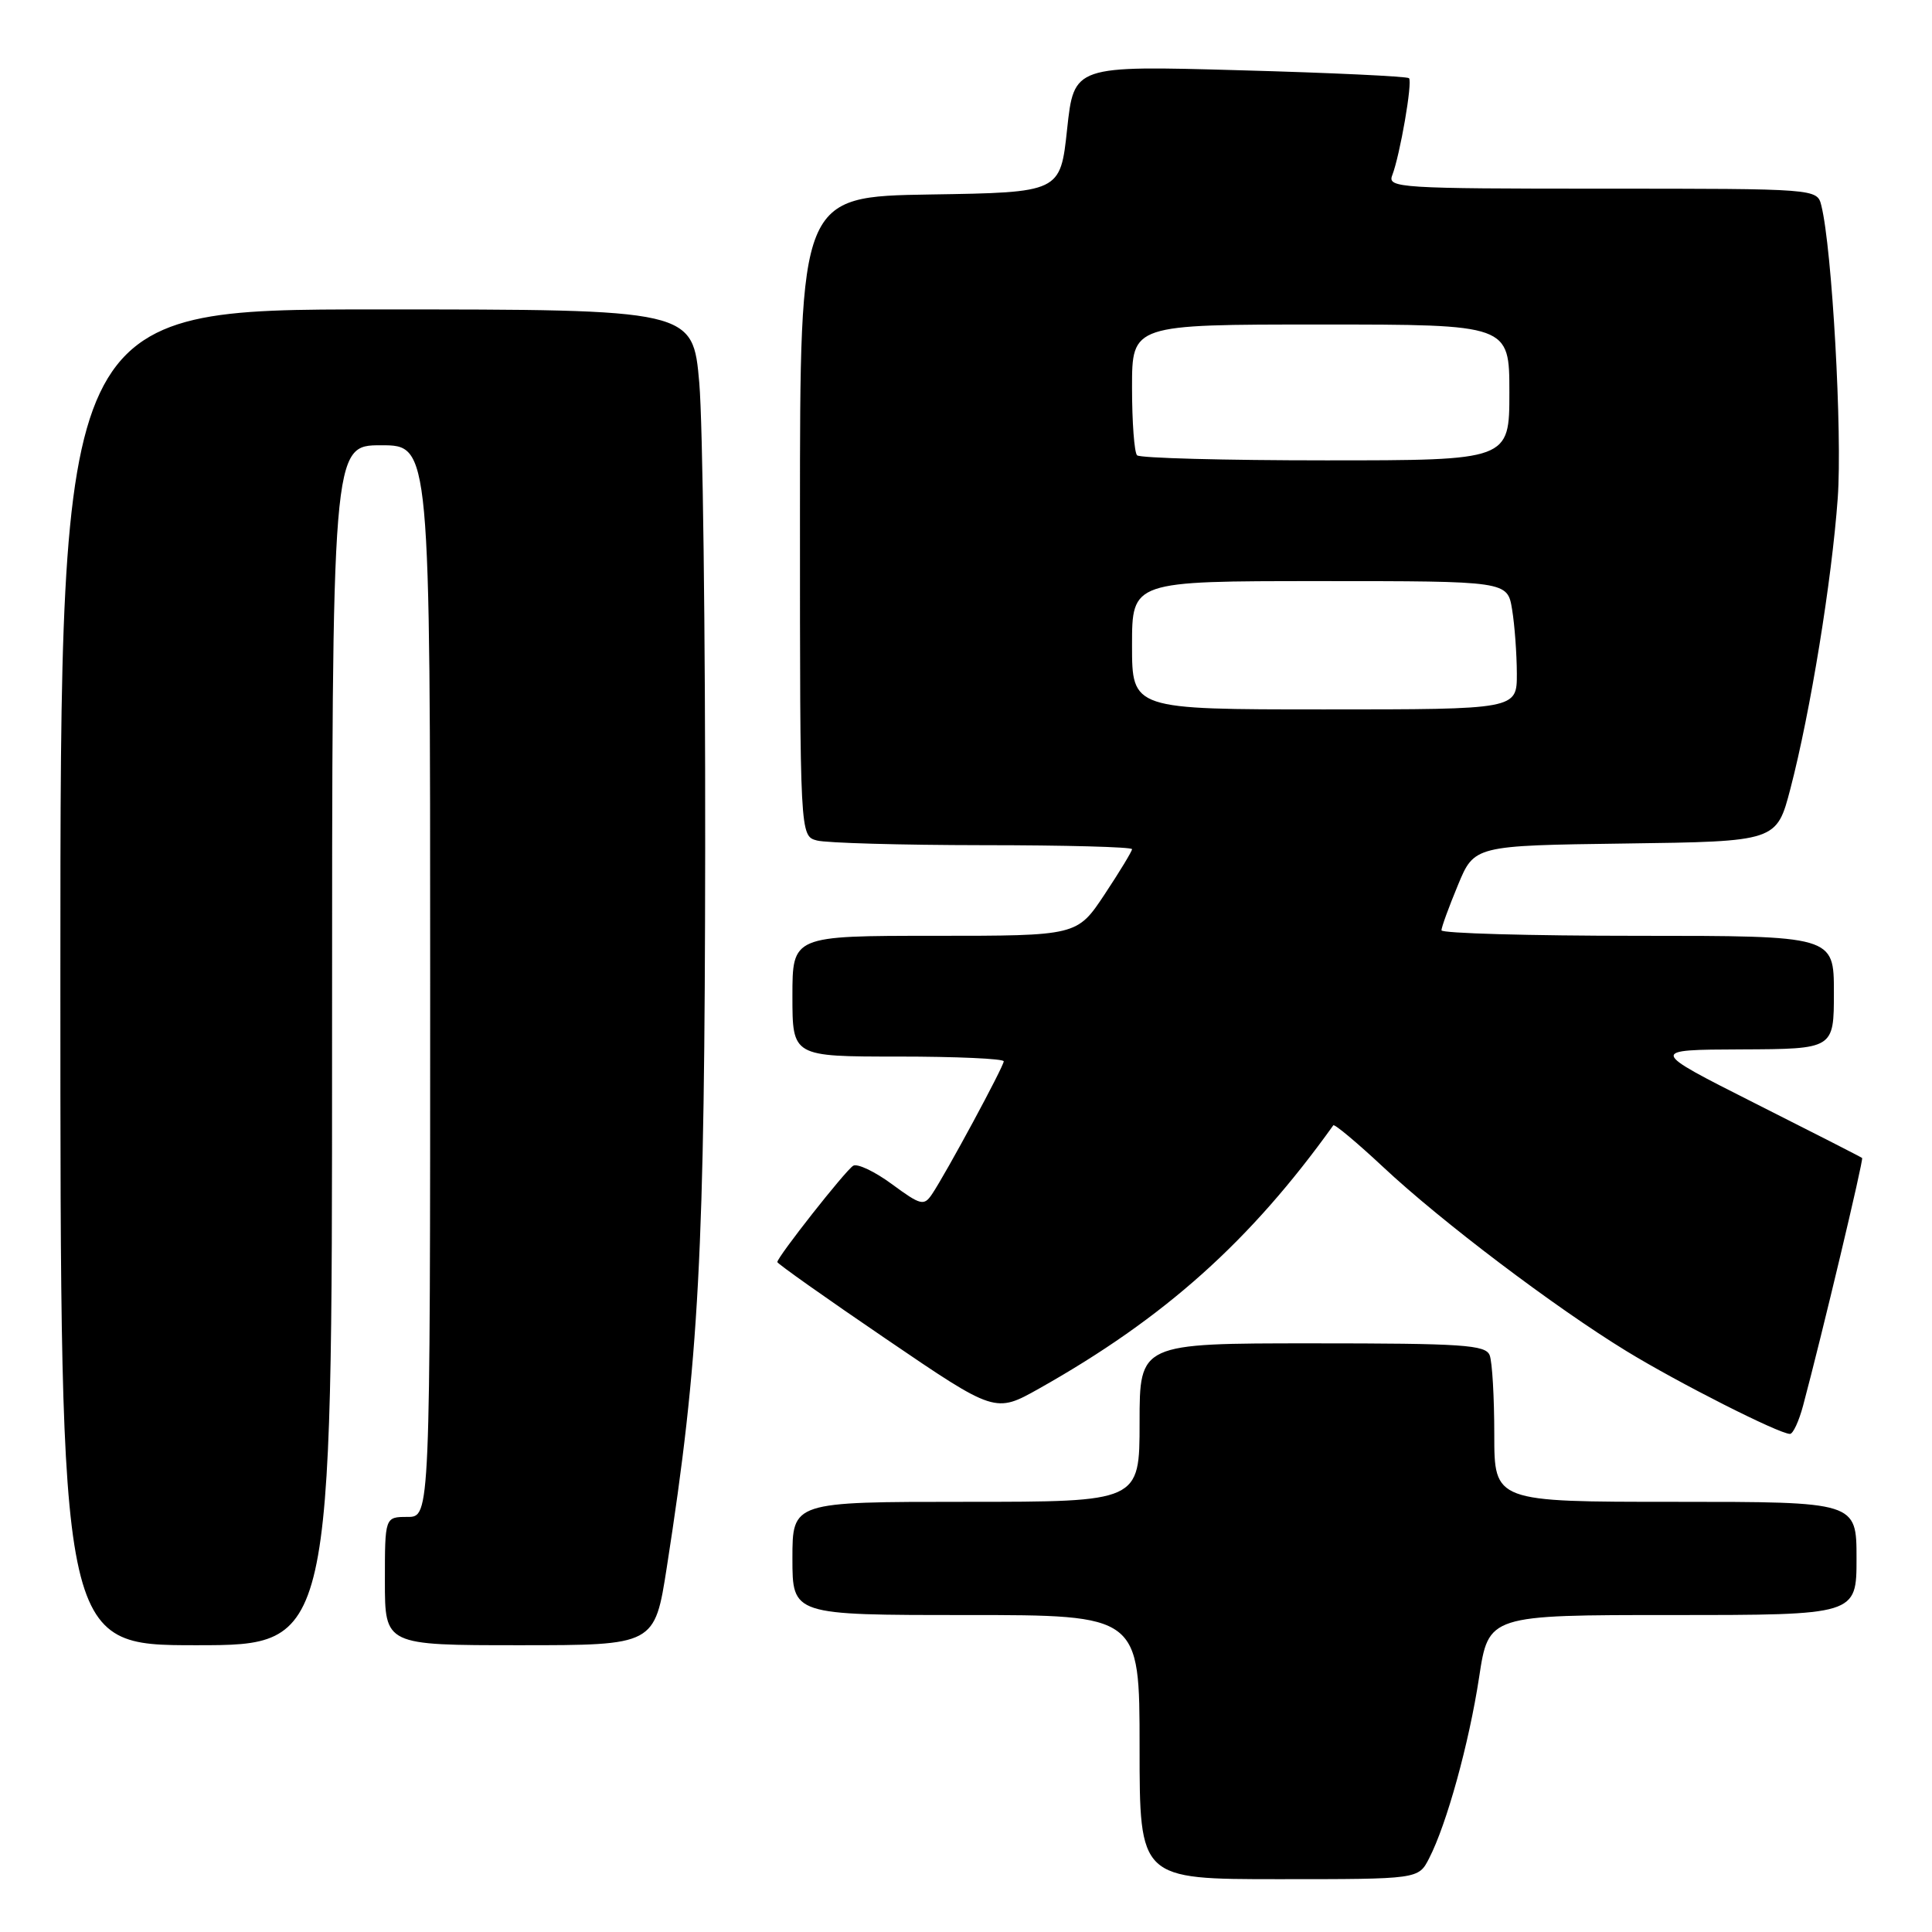 <?xml version="1.0" encoding="UTF-8" standalone="no"?>
<!DOCTYPE svg PUBLIC "-//W3C//DTD SVG 1.1//EN" "http://www.w3.org/Graphics/SVG/1.1/DTD/svg11.dtd" >
<svg xmlns="http://www.w3.org/2000/svg" xmlns:xlink="http://www.w3.org/1999/xlink" version="1.1" viewBox="0 0 256 256">
 <g >
 <path fill="currentColor"
d=" M 189.36 246.25 C 191.70 241.71 194.65 231.02 195.99 222.25 C 197.24 214.00 197.24 214.00 221.62 214.00 C 246.00 214.00 246.00 214.00 246.00 206.50 C 246.00 199.00 246.00 199.00 222.00 199.00 C 198.00 199.00 198.00 199.00 198.00 190.08 C 198.00 185.18 197.73 180.45 197.39 179.58 C 196.86 178.20 193.85 178.00 173.89 178.00 C 151.00 178.00 151.00 178.00 151.00 188.50 C 151.00 199.00 151.00 199.00 128.00 199.00 C 105.00 199.00 105.00 199.00 105.00 206.50 C 105.00 214.00 105.00 214.00 128.00 214.00 C 151.00 214.00 151.00 214.00 151.00 231.50 C 151.00 249.00 151.00 249.00 169.47 249.00 C 187.95 249.00 187.95 249.00 189.36 246.25 Z  M 44.00 138.50 C 44.00 59.00 44.00 59.00 50.50 59.00 C 57.00 59.00 57.00 59.00 57.00 130.00 C 57.00 201.00 57.00 201.00 54.00 201.00 C 51.00 201.00 51.00 201.00 51.00 209.50 C 51.00 218.00 51.00 218.00 68.87 218.00 C 86.75 218.00 86.75 218.00 88.36 207.64 C 92.64 180.19 93.39 166.18 93.44 112.50 C 93.47 83.90 93.12 56.11 92.66 50.75 C 91.81 41.00 91.81 41.00 49.91 41.00 C 8.00 41.00 8.00 41.00 8.00 129.50 C 8.00 218.00 8.00 218.00 26.00 218.00 C 44.00 218.00 44.00 218.00 44.00 138.50 Z  M 238.92 186.25 C 241.42 176.90 246.96 153.63 246.74 153.44 C 246.61 153.32 240.20 150.05 232.50 146.17 C 218.50 139.10 218.50 139.10 230.75 139.05 C 243.00 139.00 243.00 139.00 243.00 131.50 C 243.00 124.00 243.00 124.00 217.00 124.00 C 202.70 124.00 191.00 123.67 191.00 123.27 C 191.00 122.87 191.98 120.18 193.18 117.29 C 195.35 112.04 195.35 112.04 215.38 111.77 C 235.41 111.50 235.41 111.50 237.24 104.50 C 239.89 94.34 242.72 76.93 243.51 66.00 C 244.13 57.42 242.76 32.94 241.34 27.25 C 240.78 25.00 240.78 25.00 212.28 25.00 C 185.55 25.00 183.83 24.89 184.47 23.25 C 185.51 20.55 187.19 10.86 186.70 10.36 C 186.45 10.12 176.37 9.64 164.28 9.31 C 142.31 8.69 142.31 8.69 141.40 17.10 C 140.50 25.50 140.50 25.50 123.25 25.77 C 106.00 26.05 106.00 26.05 106.00 68.41 C 106.00 110.77 106.00 110.77 108.25 111.37 C 109.49 111.70 119.39 111.98 130.25 111.99 C 141.11 111.99 150.00 112.23 150.00 112.52 C 150.00 112.80 148.36 115.50 146.36 118.52 C 142.72 124.00 142.72 124.00 123.86 124.00 C 105.00 124.00 105.00 124.00 105.00 132.00 C 105.00 140.00 105.00 140.00 119.00 140.00 C 126.70 140.00 133.00 140.28 133.00 140.63 C 133.00 141.31 125.37 155.45 123.50 158.23 C 122.43 159.82 122.01 159.72 118.19 156.91 C 115.91 155.23 113.59 154.13 113.05 154.47 C 112.01 155.11 103.00 166.56 103.00 167.23 C 103.00 167.44 109.50 172.04 117.44 177.44 C 131.87 187.26 131.87 187.26 137.69 183.99 C 154.34 174.62 165.69 164.45 176.67 149.11 C 176.82 148.90 179.80 151.39 183.28 154.64 C 190.97 161.84 206.00 173.21 215.50 179.02 C 222.41 183.25 235.75 190.00 237.18 190.00 C 237.59 190.00 238.37 188.31 238.92 186.25 Z  M 150.00 85.50 C 150.00 77.00 150.00 77.00 174.87 77.00 C 199.74 77.00 199.74 77.00 200.36 80.75 C 200.70 82.81 200.98 86.64 200.99 89.25 C 201.00 94.00 201.00 94.00 175.50 94.00 C 150.00 94.00 150.00 94.00 150.00 85.50 Z  M 150.67 60.33 C 150.30 59.97 150.00 55.92 150.00 51.33 C 150.00 43.00 150.00 43.00 175.00 43.00 C 200.00 43.00 200.00 43.00 200.00 52.00 C 200.00 61.00 200.00 61.00 175.67 61.00 C 162.28 61.00 151.03 60.70 150.67 60.33 Z "/>
</g>
</svg>
